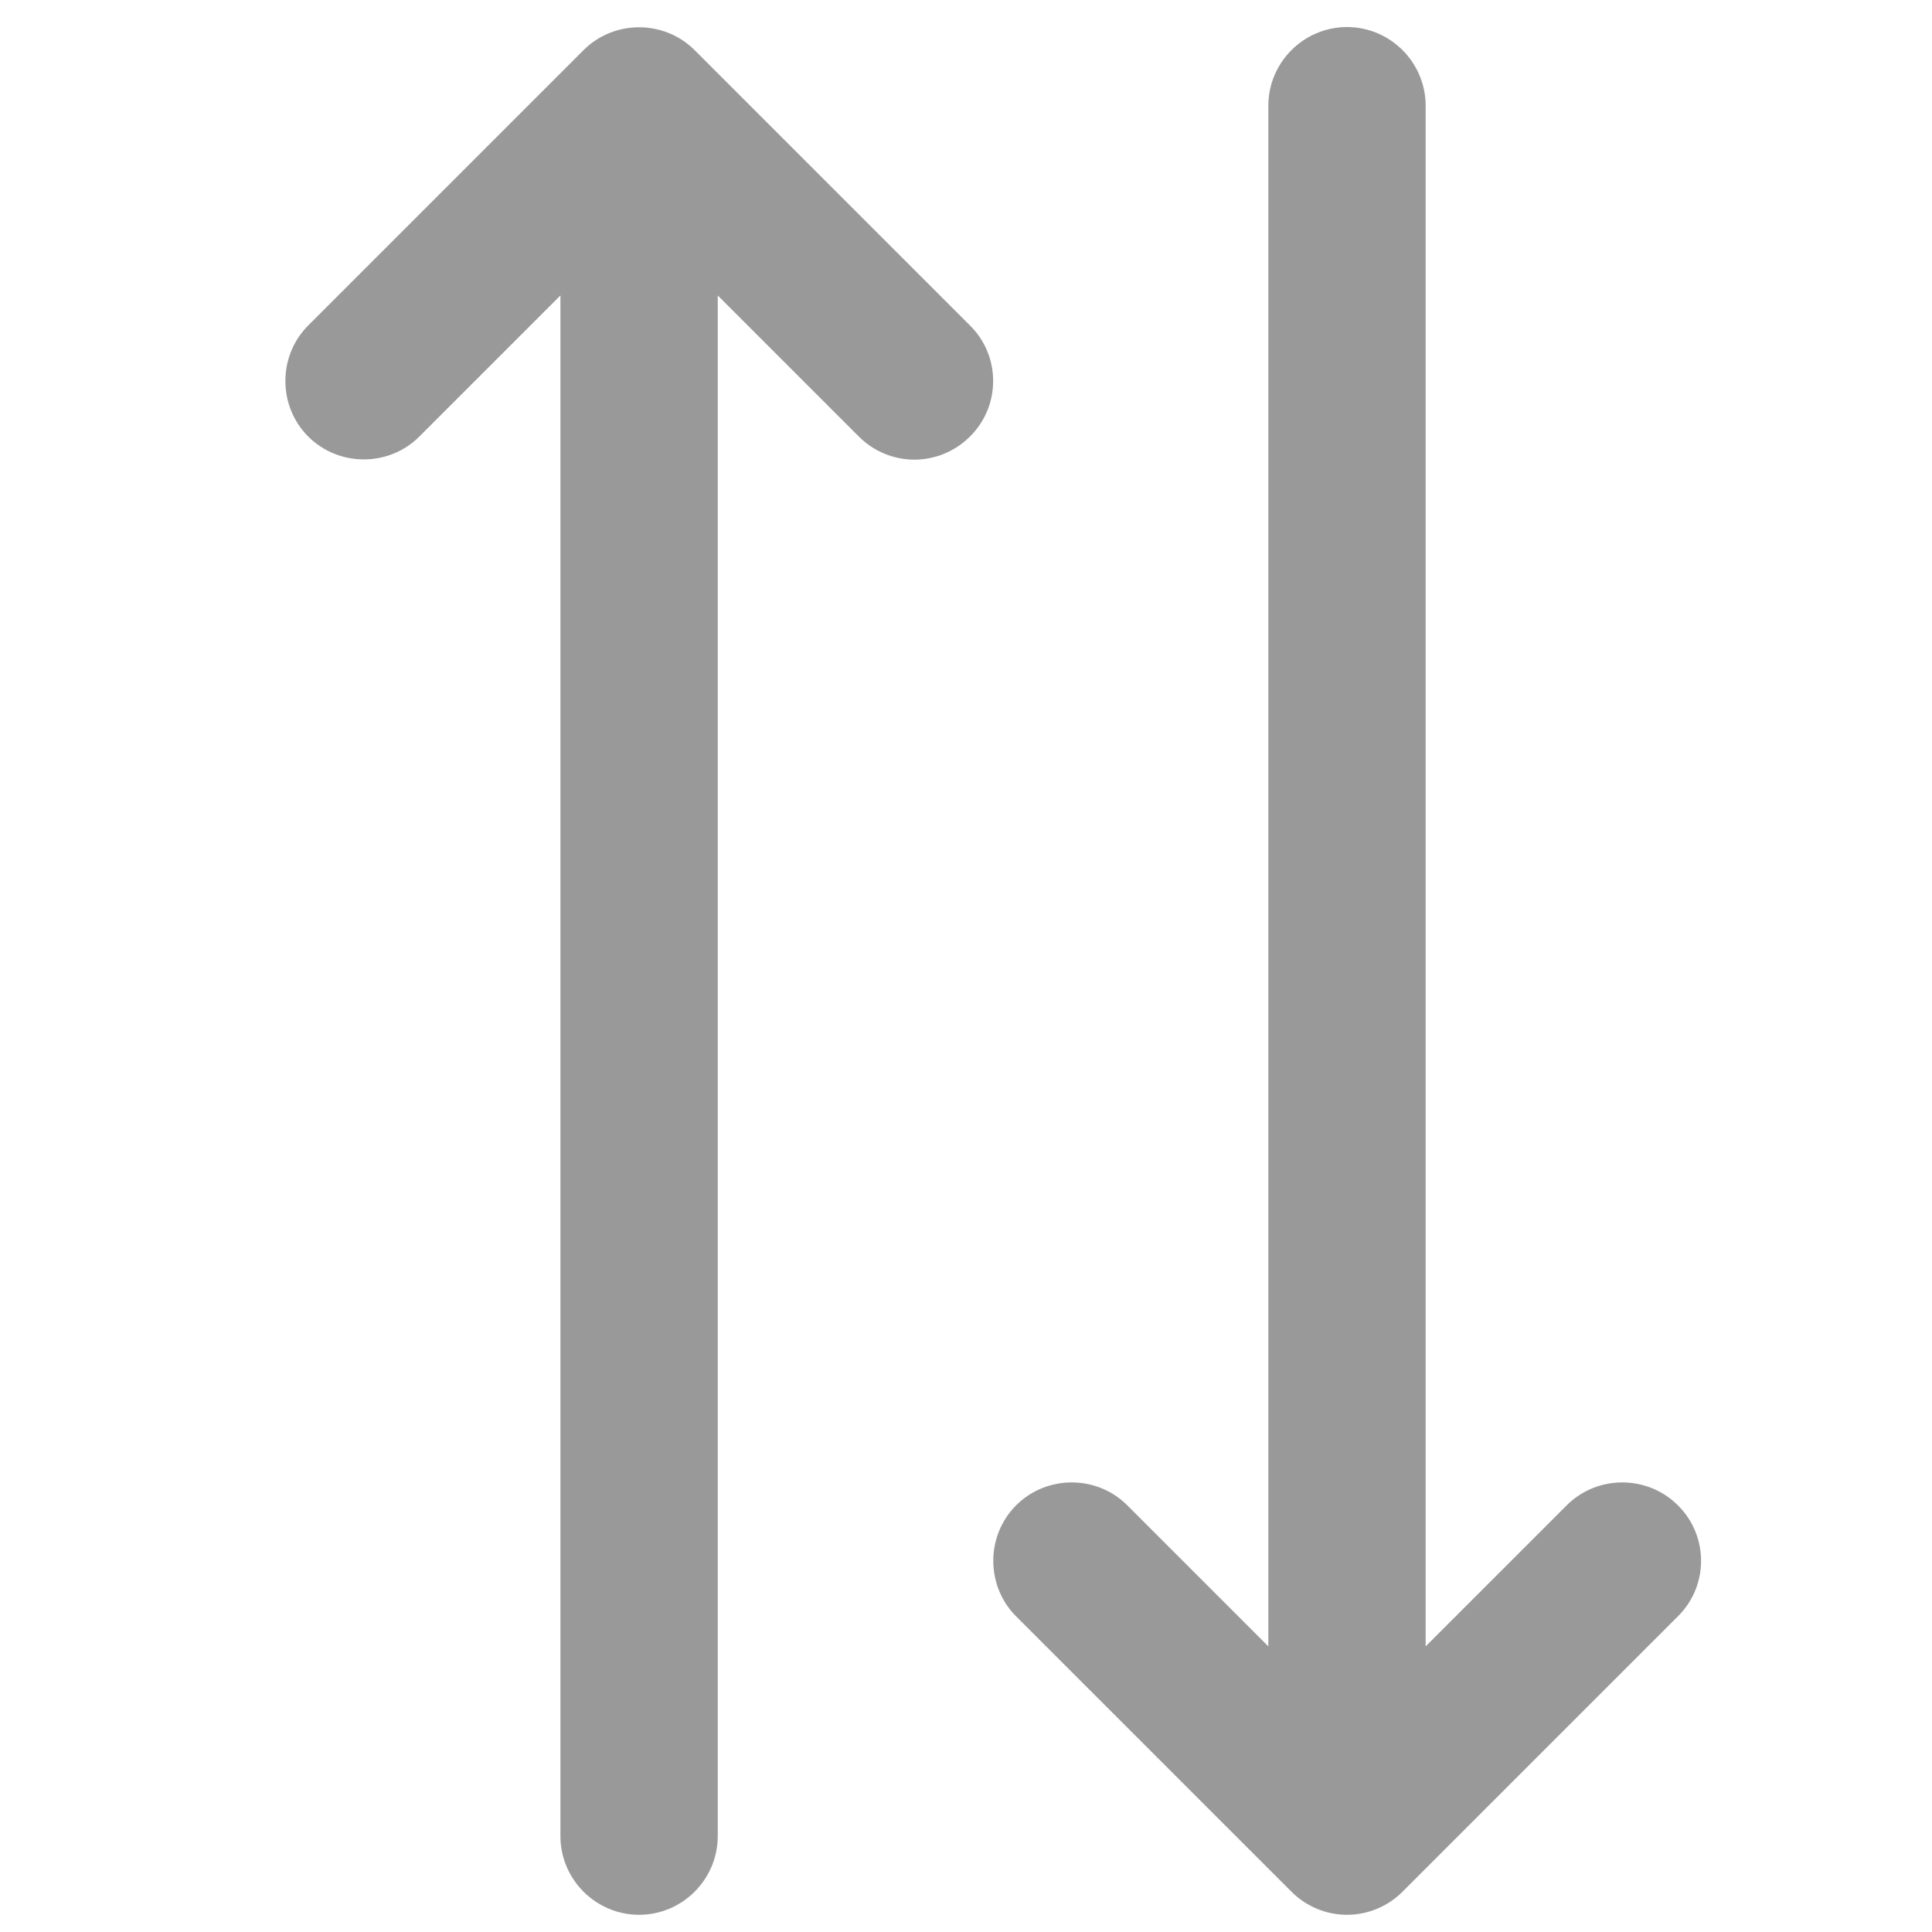 <?xml version="1.0" encoding="utf-8"?>
<!-- Generator: Adobe Illustrator 21.0.0, SVG Export Plug-In . SVG Version: 6.00 Build 0)  -->
<svg version="1.1" id="Слой_1" xmlns="http://www.w3.org/2000/svg" xmlns:xlink="http://www.w3.org/1999/xlink" x="0px" y="0px"
	 viewBox="0 0 393 393" style="enable-background:new 0 0 393 393;" xml:space="preserve">
<style type="text/css">
	.st0{fill:#999999;}
</style>
<path class="st0" d="M197.3,66.2l-56-56c-6.2-6.2-16.4-6.2-22.6,0l-56,56c-6.2,6.2-6.2,16.4,0,22.6c6.2,6.2,16.4,6.2,22.6,0
	L114,60.1v313.4c0,8.8,7.2,16,16,16s16-7.2,16-16V60.1l28.7,28.7c3.1,3.1,7.2,4.7,11.3,4.7s8.2-1.6,11.3-4.7
	C203.6,82.6,203.6,72.4,197.3,66.2L197.3,66.2z"/>
<path class="st0" d="M341.3,306.2c-6.2-6.2-16.4-6.2-22.6,0L290,334.9V21.5c0-8.8-7.2-16-16-16s-16,7.2-16,16v313.4l-28.7-28.7
	c-6.2-6.2-16.4-6.2-22.6,0c-6.2,6.2-6.2,16.4,0,22.6l56,56c3.1,3.1,7.2,4.7,11.3,4.7s8.2-1.6,11.3-4.7l56-56
	C347.6,322.6,347.6,312.4,341.3,306.2L341.3,306.2z"/>
</svg>
